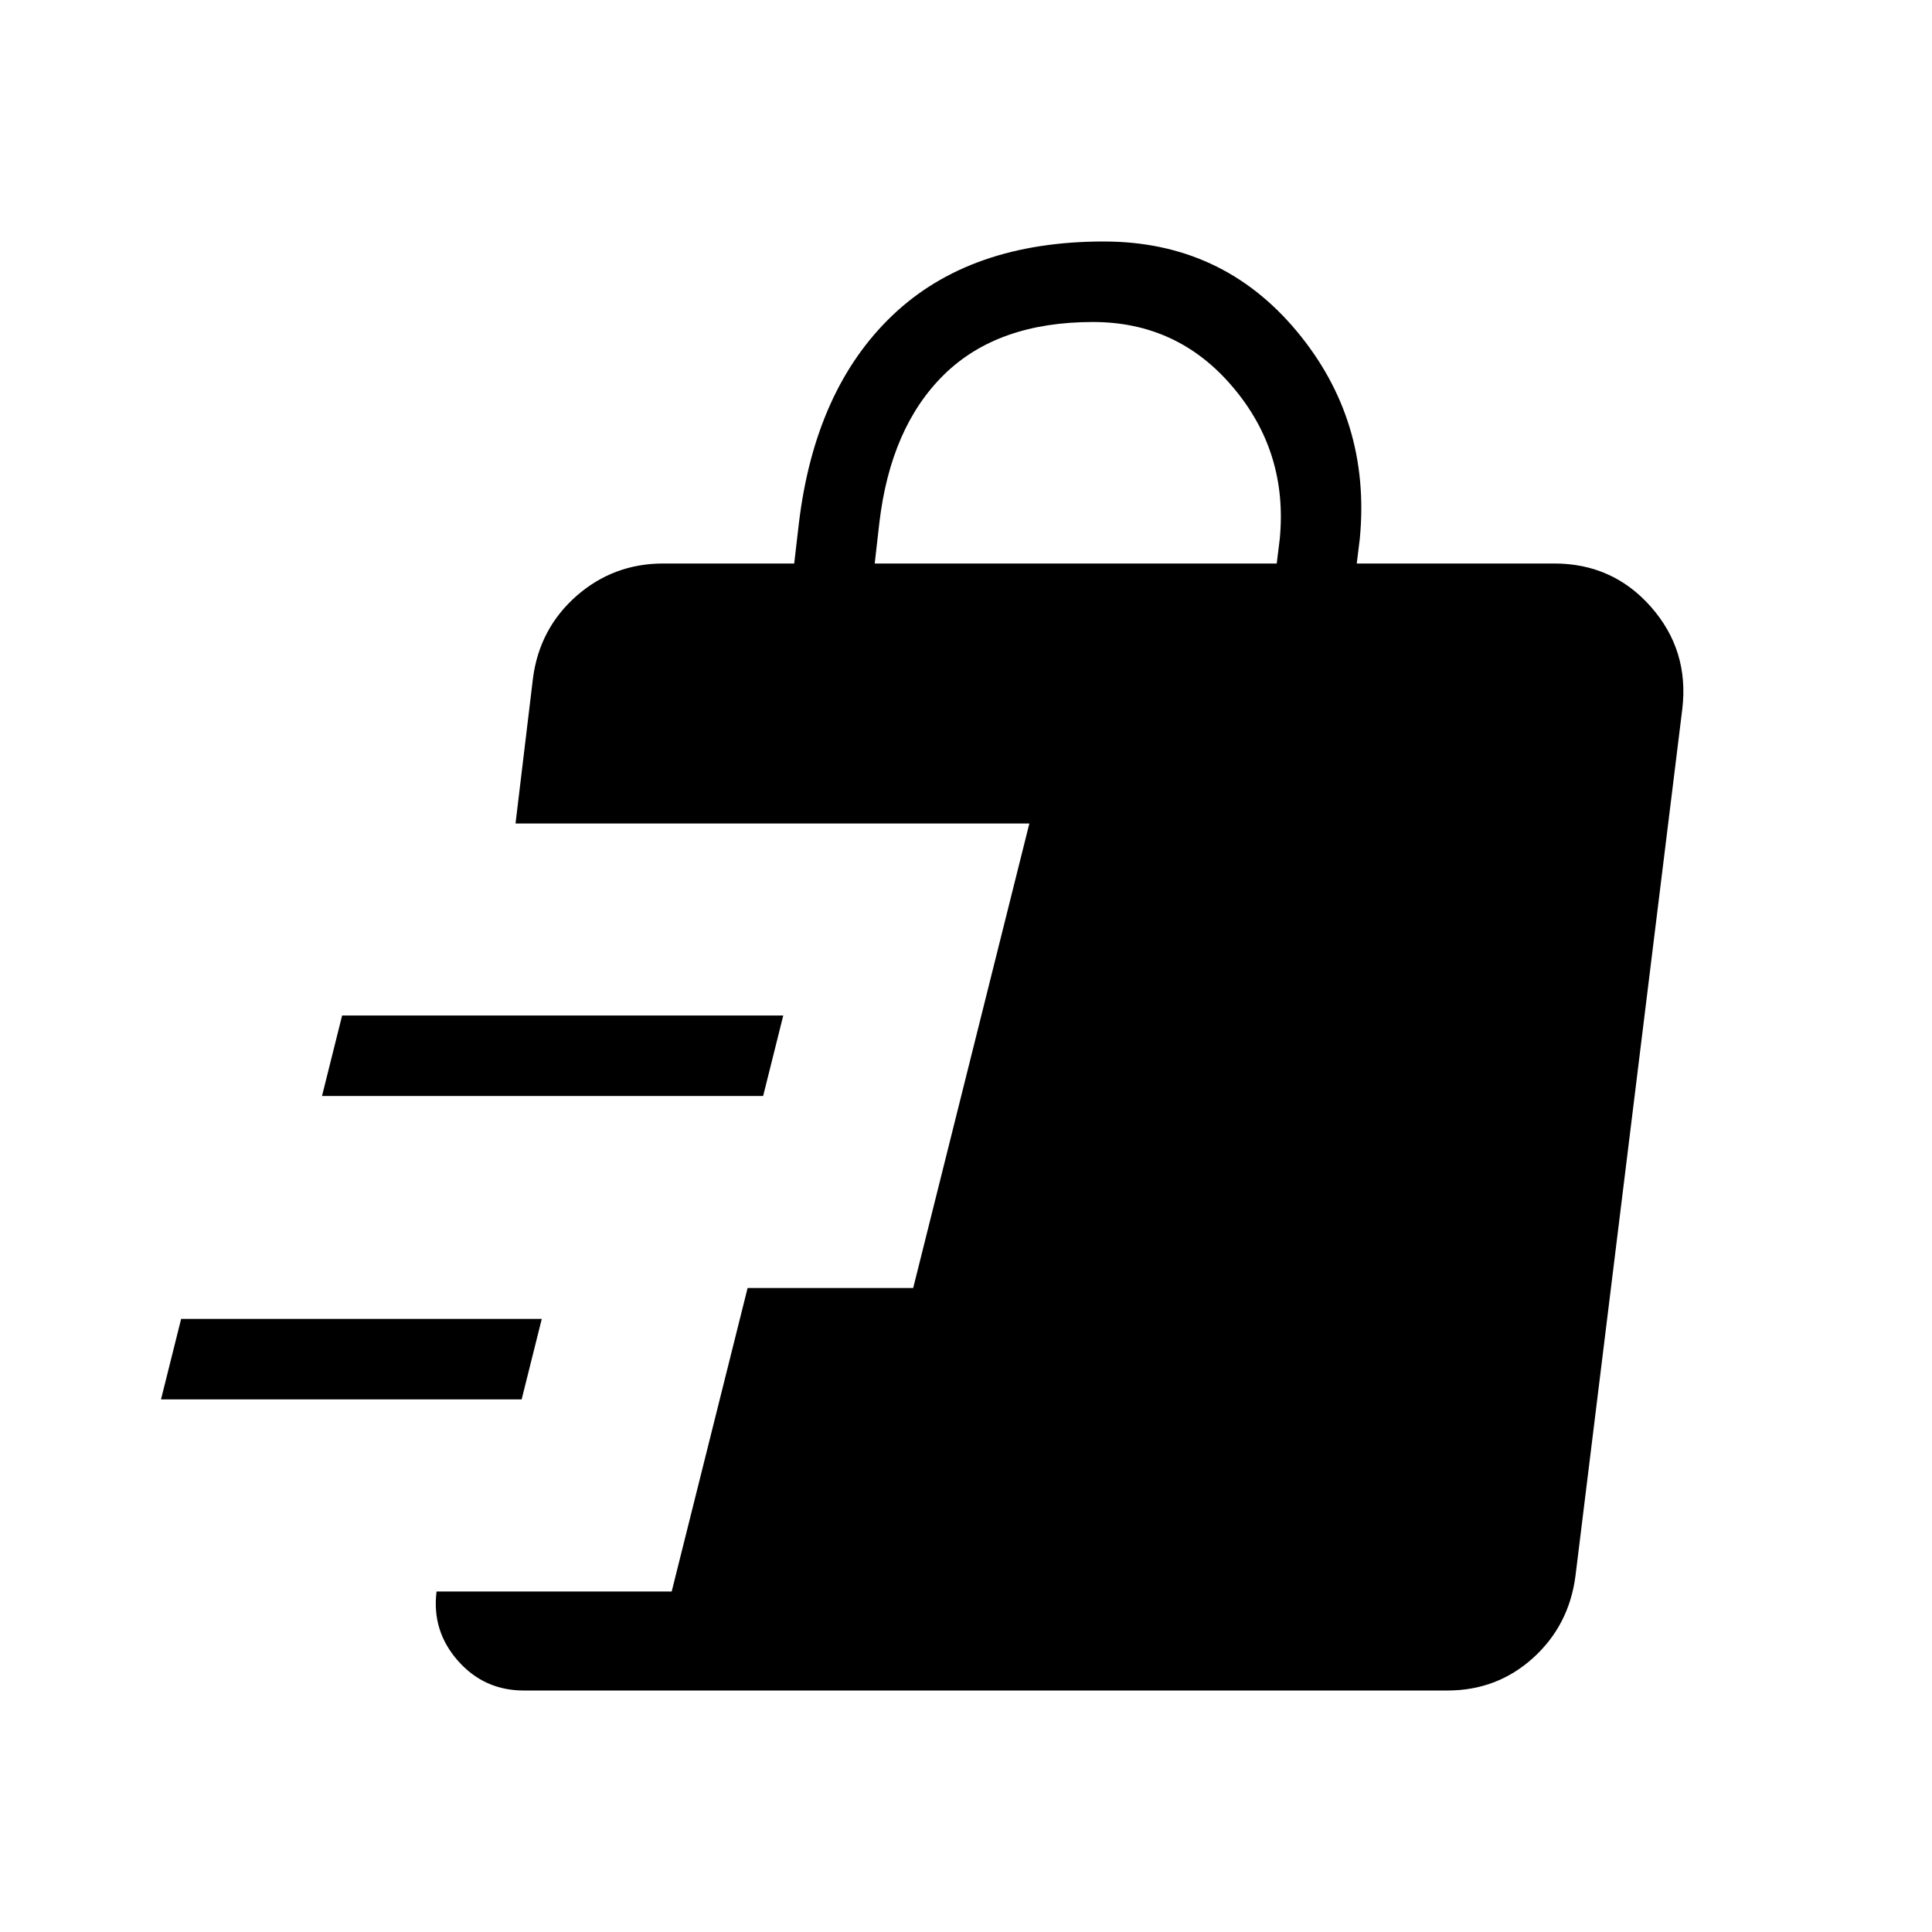 <svg xmlns="http://www.w3.org/2000/svg" width="1em" height="1em" viewBox="0 0 24 24"><path fill="currentColor" d="M6.506 21q-.492 0-.818-.37t-.265-.86h2.921L9.287 16h2.057l1.443-5.77H6.404l.217-1.807q.081-.615.54-1.02Q7.622 7 8.238 7h1.628l.058-.5q.2-1.664 1.162-2.582T13.712 3q1.465 0 2.393 1.11t.787 2.582L16.854 7h2.454q.727 0 1.202.54t.388 1.268l-1.327 10.769q-.08.615-.528 1.02q-.447.403-1.062.403zM2 17.384l.25-1h4.48l-.25 1zm2-3.769l.25-1h5.48l-.25 1zM10.866 7h4.994l.038-.308Q16 5.617 15.316 4.81Q14.633 4 13.577 4q-1.183 0-1.849.653T10.923 6.5z"/></svg>